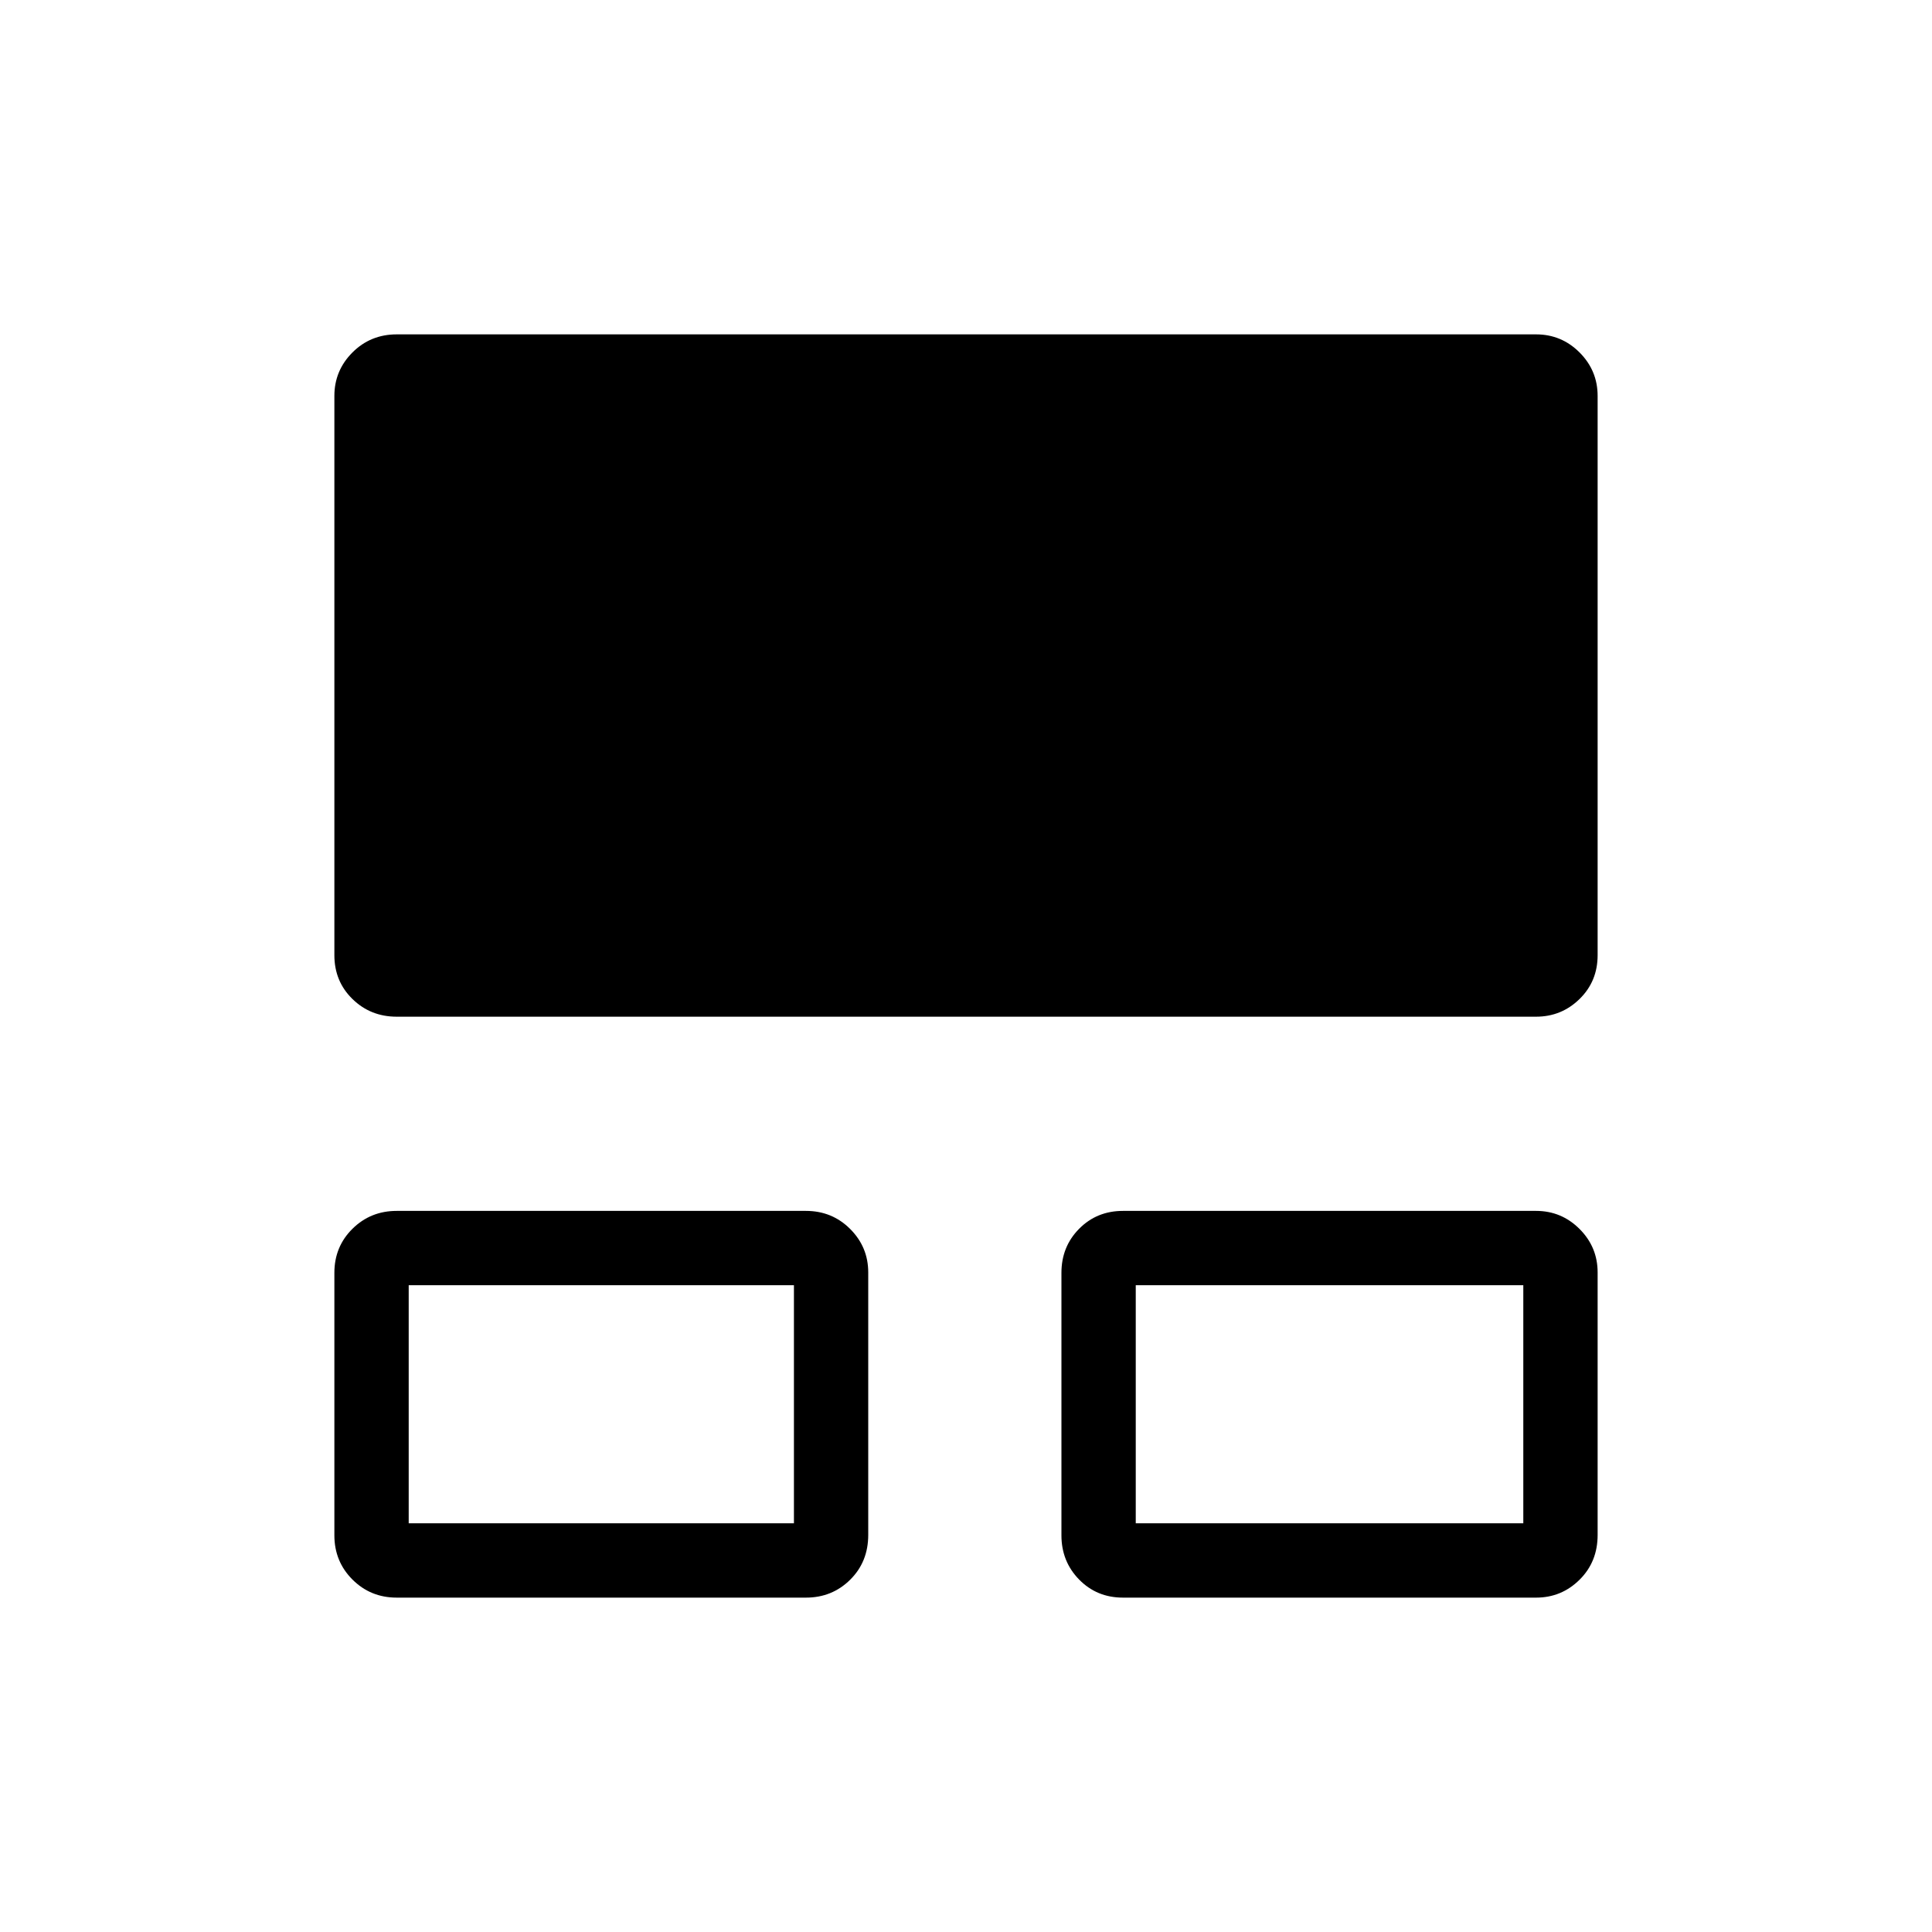 <svg xmlns="http://www.w3.org/2000/svg" height="24" viewBox="0 -960 960 960" width="24"><path d="M166.15-197.12v-130.42q0-13 8.98-21.88 8.99-8.89 21.99-8.89h203.34q13 0 21.98 8.98t8.98 21.6v130.42q0 13.39-8.98 22.27-8.98 8.89-21.98 8.89H197.12q-13 0-21.99-8.98-8.98-8.99-8.98-21.99Zm361.27 0v-130.42q0-13 8.79-21.88 8.79-8.89 21.79-8.89h205.27q12.61 0 21.6 8.98 8.98 8.98 8.98 21.6v130.42q0 13.39-8.98 22.27-8.99 8.89-21.6 8.89H558q-13 0-21.79-8.98-8.79-8.99-8.79-21.99ZM166.15-485.38v-277.89q0-12.61 8.98-21.6 8.99-8.98 21.99-8.98h566.15q12.61 0 21.6 8.98 8.98 8.99 8.98 21.6v277.89q0 13-8.98 21.78-8.99 8.79-21.6 8.79H197.12q-13 0-21.99-8.79-8.98-8.78-8.98-21.78Zm36.93 282.3H394.5v-118.3H203.08v118.3Zm361.27 0h192.57v-118.3H564.35v118.3Zm-265.12-59.73Zm362.04 0Z"/></svg>